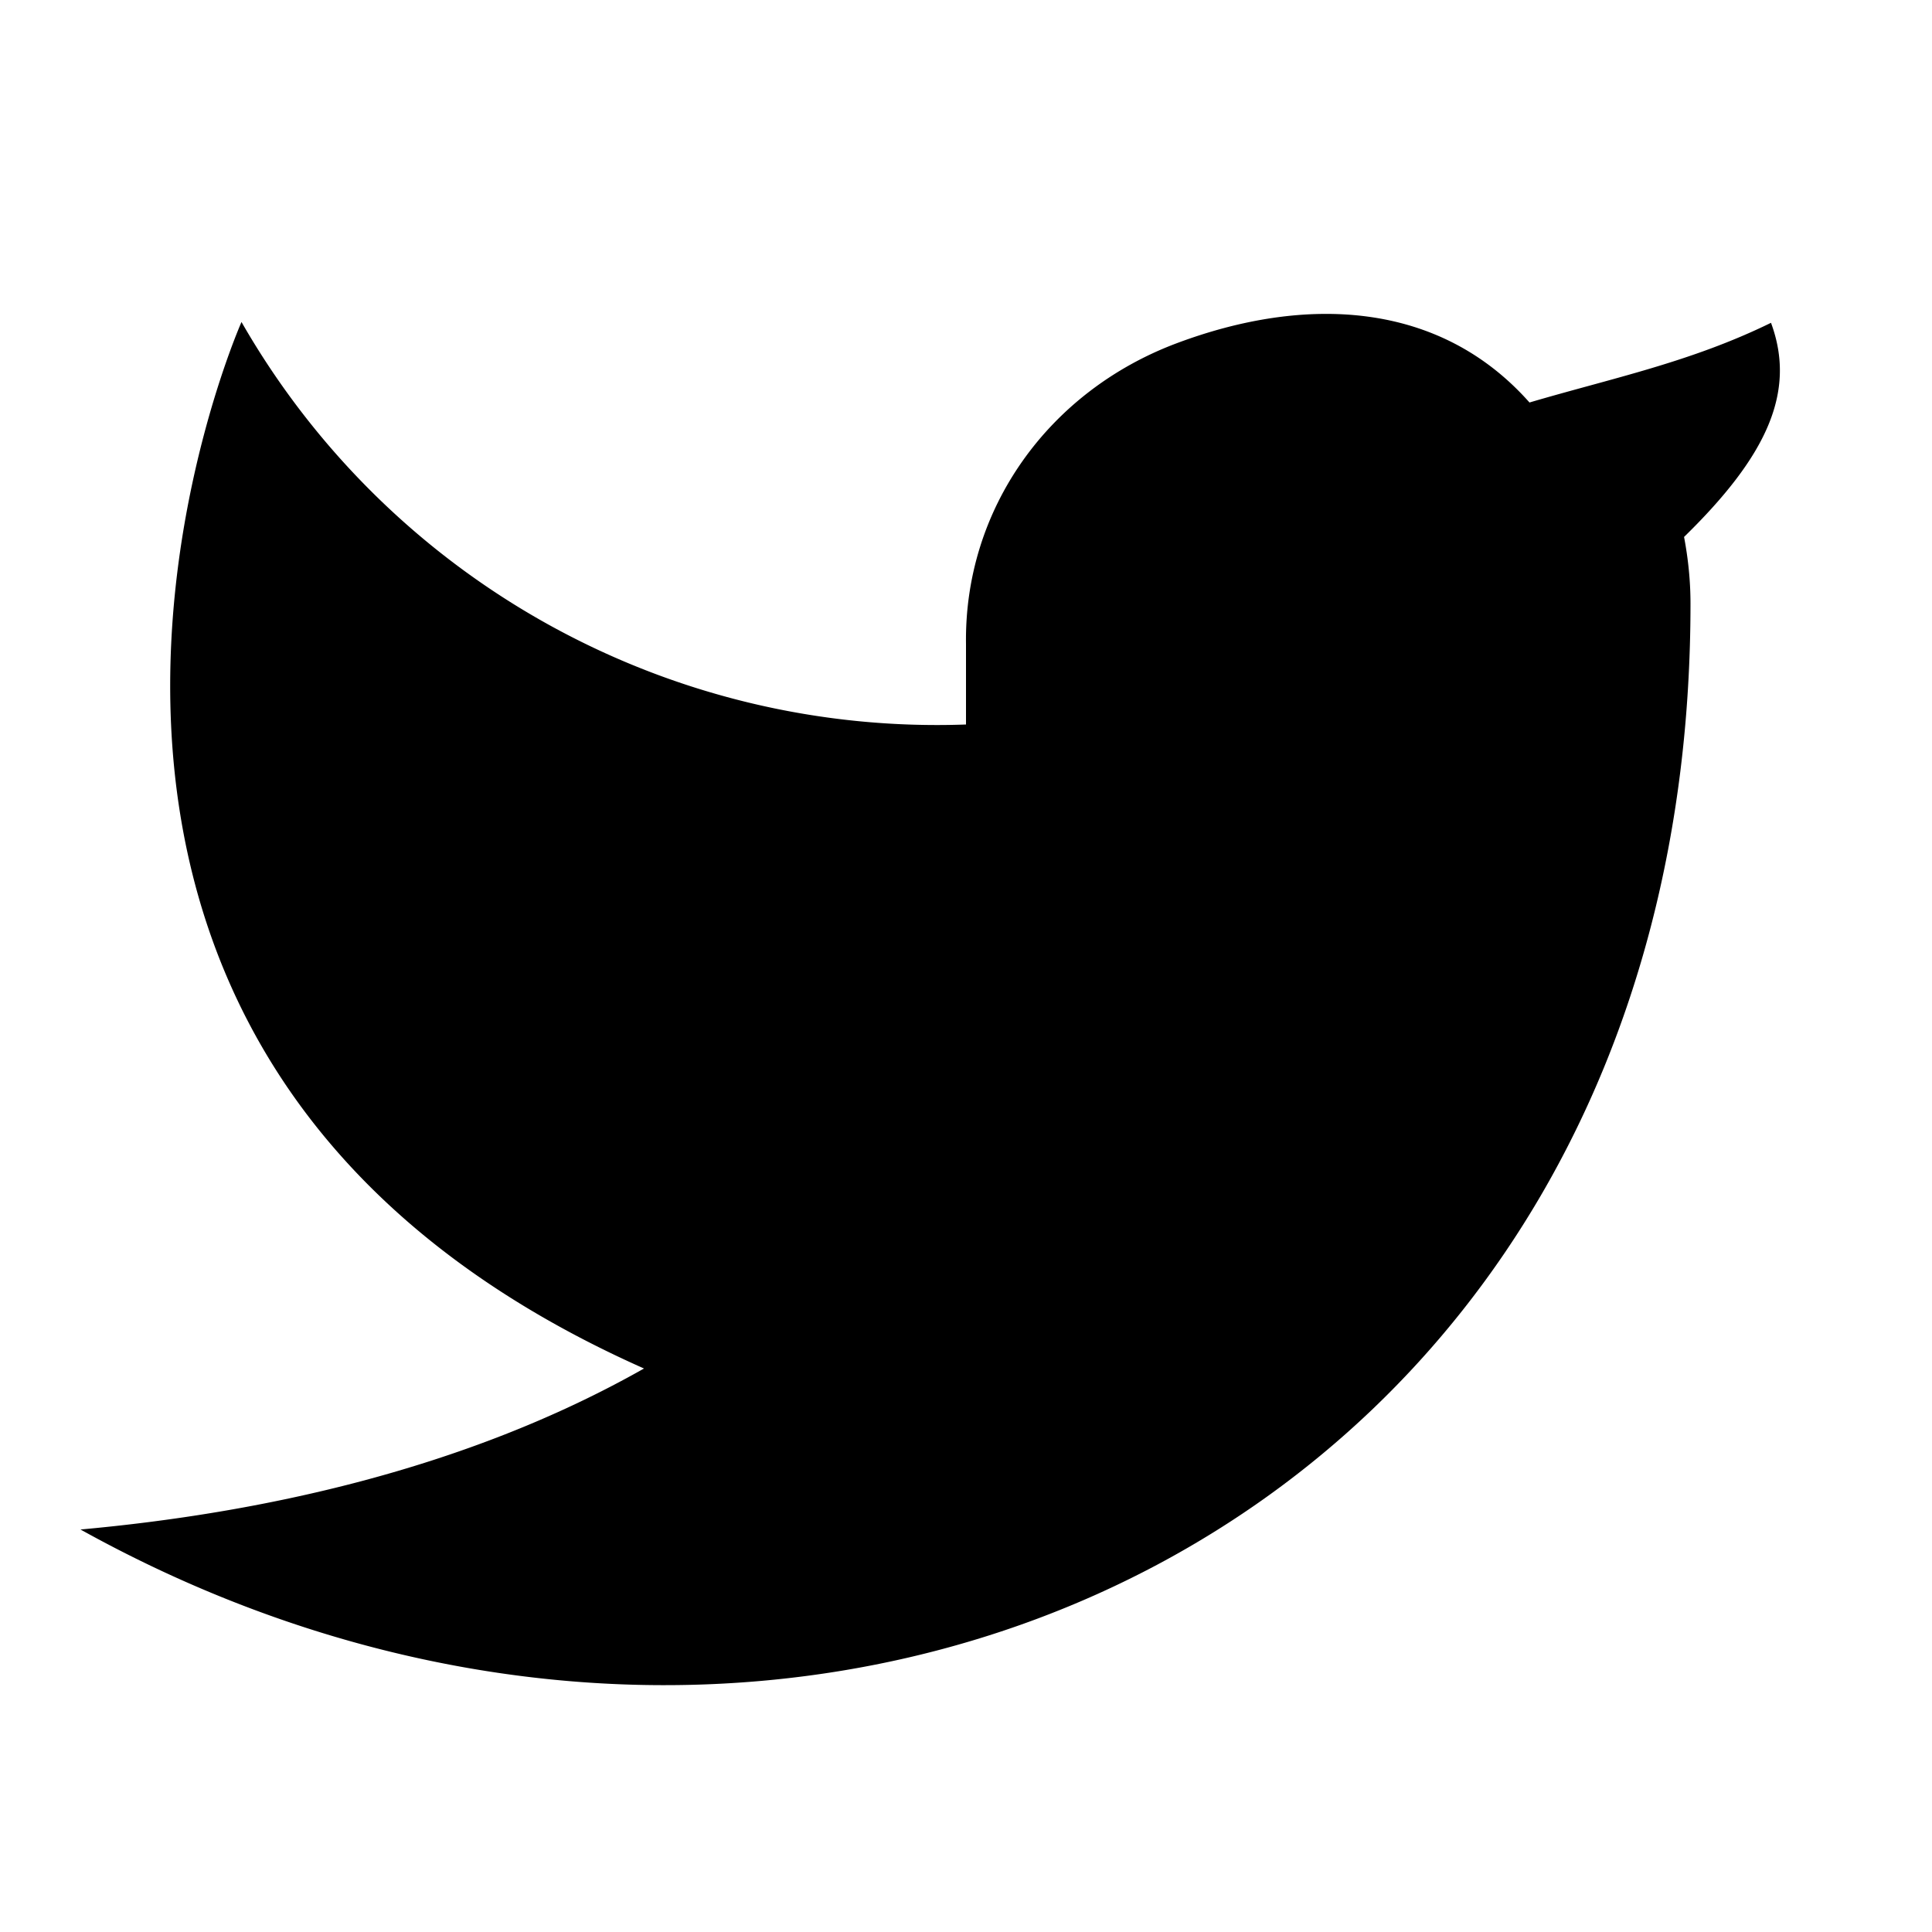 <?xml version="1.0" encoding="UTF-8"?>
<svg width="24" height="24" viewBox="0 0 24 24" fill="none" xmlns="http://www.w3.org/2000/svg">
  <path d="M22 4.01c-1 .49-1.98.689-3 .99-1.121-1.265-2.783-1.335-4.38-.737S11.977 6.323 12 8v1A9.957 9.957 0 0 1 3 4s-4 9 5 13c-2.231 1.264-4.792 1.8-7 2 9 5 20 0 20-11.5 0-.278-.028-.557-.08-.83C21.94 5.674 22.32 4.875 22 4.01z" fill="currentColor"/>
</svg>
